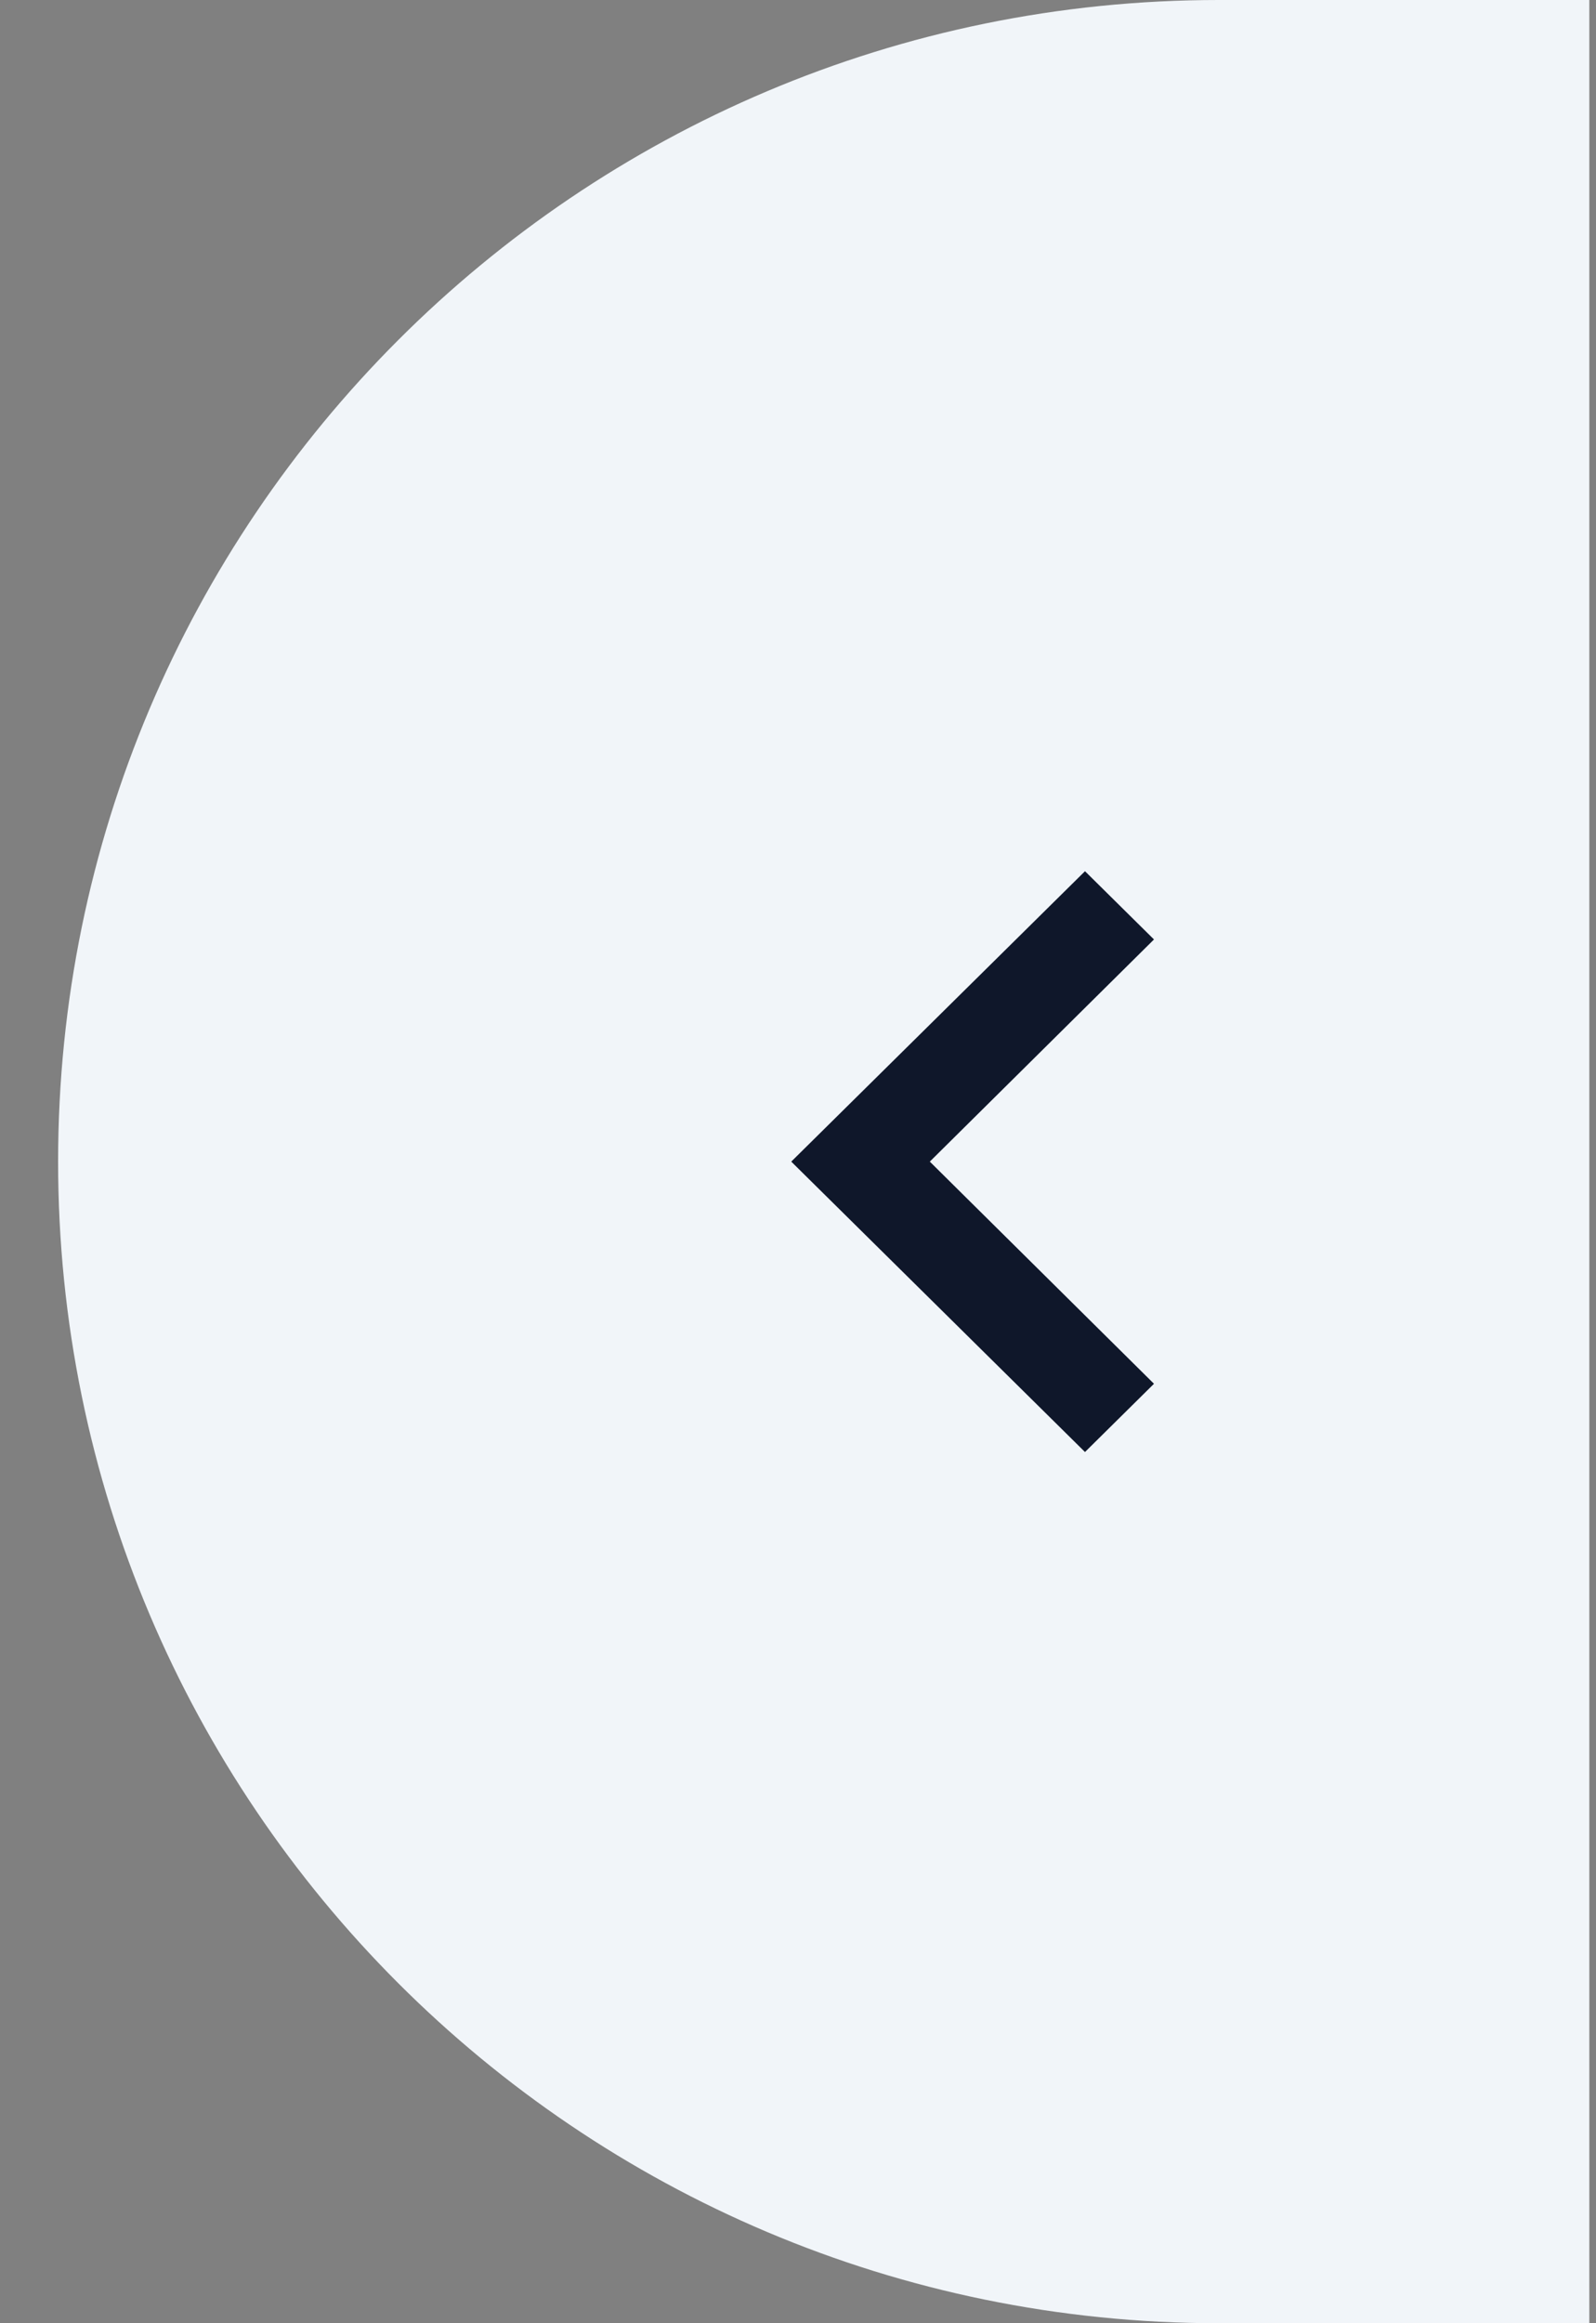 <svg width="22" height="32" viewBox="0 0 22 32" fill="none" xmlns="http://www.w3.org/2000/svg">
<rect x="0" y="0" width="22" height="32" fill="#808080" stroke="none"/>
<path d="M0.801 16C0.801 7.163 7.964 0 16.801 0H21.908V32H16.801C7.964 32 0.801 24.837 0.801 16V16Z" fill="#F1F5F9"/>
<path d="M15.907 19.06L12.817 16L15.907 12.94L14.956 12L10.907 16L14.956 20L15.907 19.06Z" fill="#0F172A"/>
</svg>
